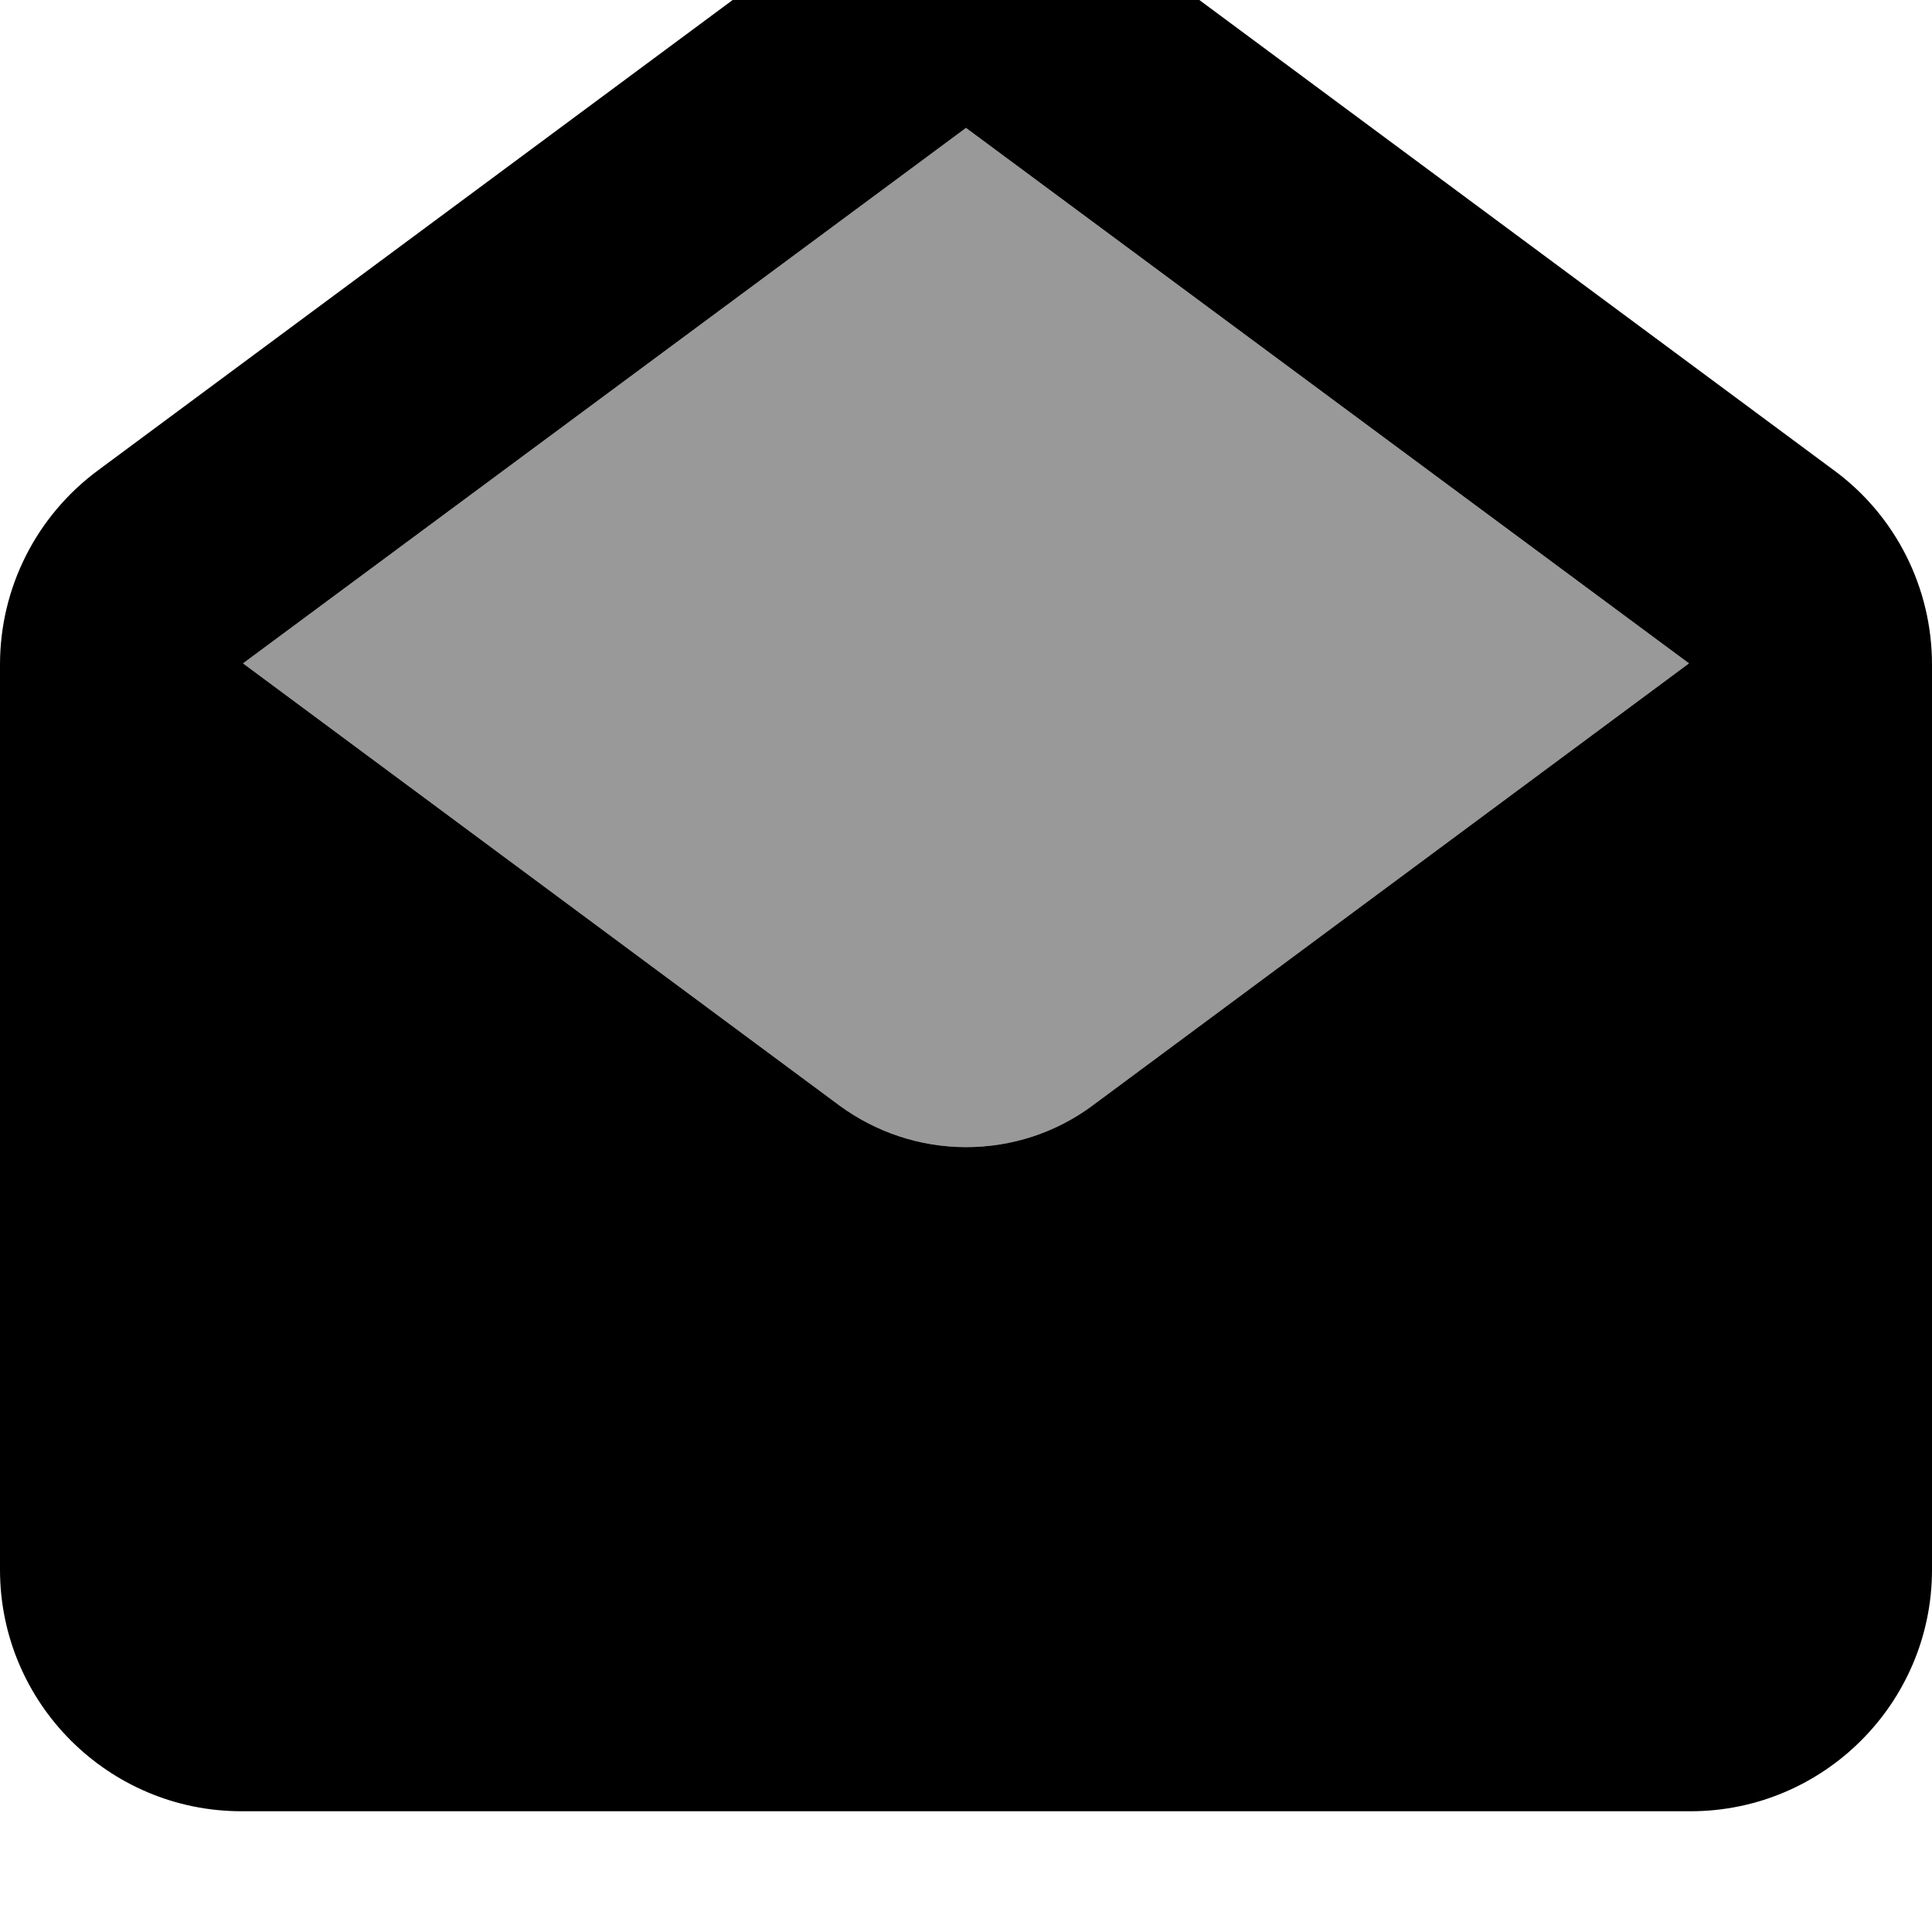 <svg xmlns="http://www.w3.org/2000/svg" viewBox="0 0 512 512"><!--! Font Awesome Pro 7.0.0 by @fontawesome - https://fontawesome.com License - https://fontawesome.com/license (Commercial License) Copyright 2025 Fonticons, Inc. --><path style="fill:currentColor;opacity:.4" d="M64.4 175.8L256 33.9 447.6 175.8 289.5 293c-9.7 7.2-21.4 11-33.5 11s-23.8-3.9-33.5-11L64.4 175.8z"/><path style="fill:currentColor;opacity:1" d="M64.4 175.8L256 33.9 447.6 175.8 289.5 293c-9.7 7.2-21.4 11-33.5 11s-23.8-3.9-33.5-11L64.4 175.8zM256-32c-12.1 0-23.8 3.9-33.5 11L25.9 124.7C9.6 136.8 0 155.8 0 176.1L0 416c0 35.3 28.7 64 64 64l384 0c35.3 0 64-28.7 64-64l0-239.9c0-20.3-9.6-39.4-25.9-51.4L289.5-21c-9.7-7.2-21.4-11-33.5-11z"/></svg>